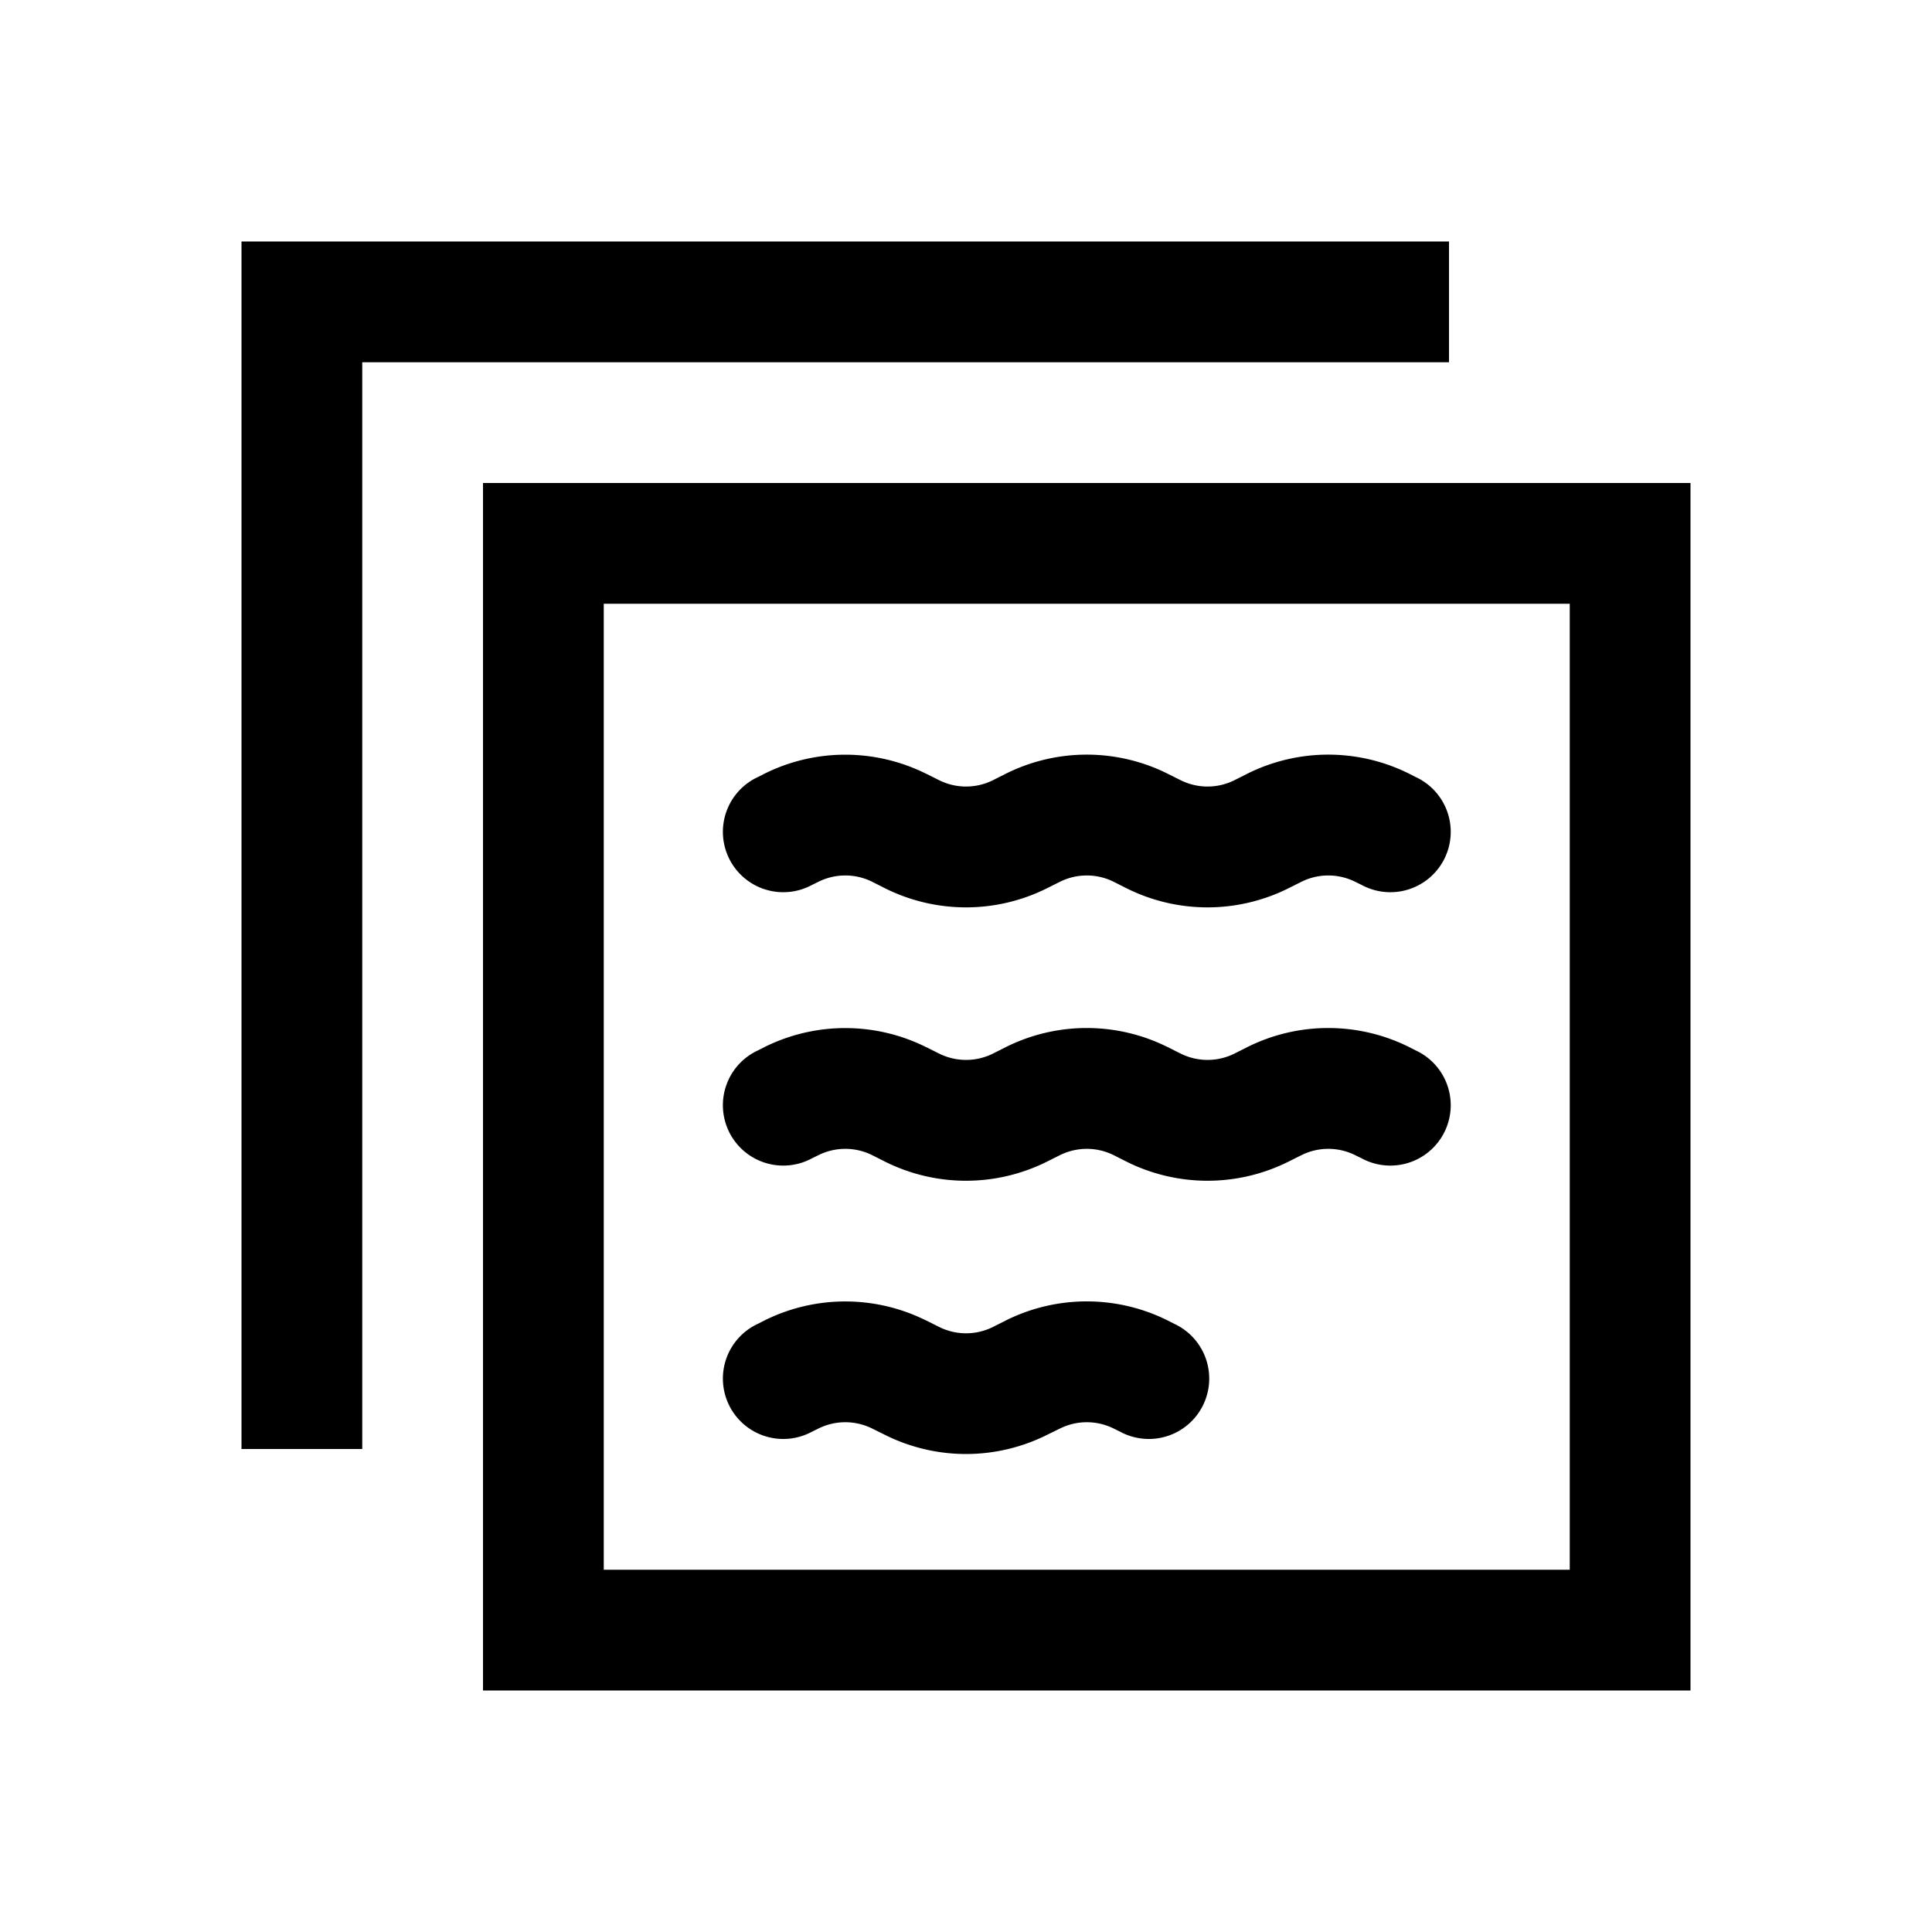 <svg xmlns="http://www.w3.org/2000/svg" fill="currentColor" viewBox="0 0 16 16">
  <path d="M3 3h9V2H2v10h1V3Z"/>
  <path d="M7.67 6.408a1.5 1.5 0 0 0-1.34 0l-.053.027a.5.5 0 1 0 .447.894l.053-.026a.5.5 0 0 1 .447 0l.105.053a1.5 1.5 0 0 0 1.342 0l.106-.053a.5.5 0 0 1 .447 0l.105.053a1.5 1.5 0 0 0 1.342 0l.106-.053a.5.5 0 0 1 .447 0l.053.026a.5.5 0 1 0 .447-.894l-.053-.027a1.5 1.5 0 0 0-1.342 0l-.105.053a.5.5 0 0 1-.447 0l-.106-.053a1.5 1.5 0 0 0-1.342 0l-.105.053a.5.5 0 0 1-.447 0l-.106-.053Zm0 2.264a1.5 1.5 0 0 0-1.34 0l-.053.027a.5.5 0 1 0 .447.894l.053-.026a.5.5 0 0 1 .447 0l.105.053a1.5 1.5 0 0 0 1.342 0l.106-.053a.5.5 0 0 1 .447 0l.105.053a1.5 1.5 0 0 0 1.342 0l.106-.053a.5.5 0 0 1 .447 0l.053.026a.5.5 0 1 0 .447-.894l-.053-.027a1.5 1.5 0 0 0-1.342 0l-.105.053a.5.5 0 0 1-.447 0l-.106-.053a1.5 1.5 0 0 0-1.342 0l-.105.053a.5.5 0 0 1-.447 0l-.106-.053Zm0 2.264a1.5 1.5 0 0 0-1.34 0l-.053.027a.5.5 0 1 0 .447.894l.053-.026a.5.5 0 0 1 .447 0l.105.052a1.5 1.5 0 0 0 1.342 0l.106-.052a.5.5 0 0 1 .447 0l.053.026a.5.5 0 1 0 .447-.894l-.053-.027a1.5 1.5 0 0 0-1.342 0l-.105.053a.5.5 0 0 1-.447 0l-.106-.053Z"/>
  <path fill-rule="evenodd" d="M4 4v10h10V4H4Zm9 1H5v8h8V5Z" clip-rule="evenodd"/>
</svg>
